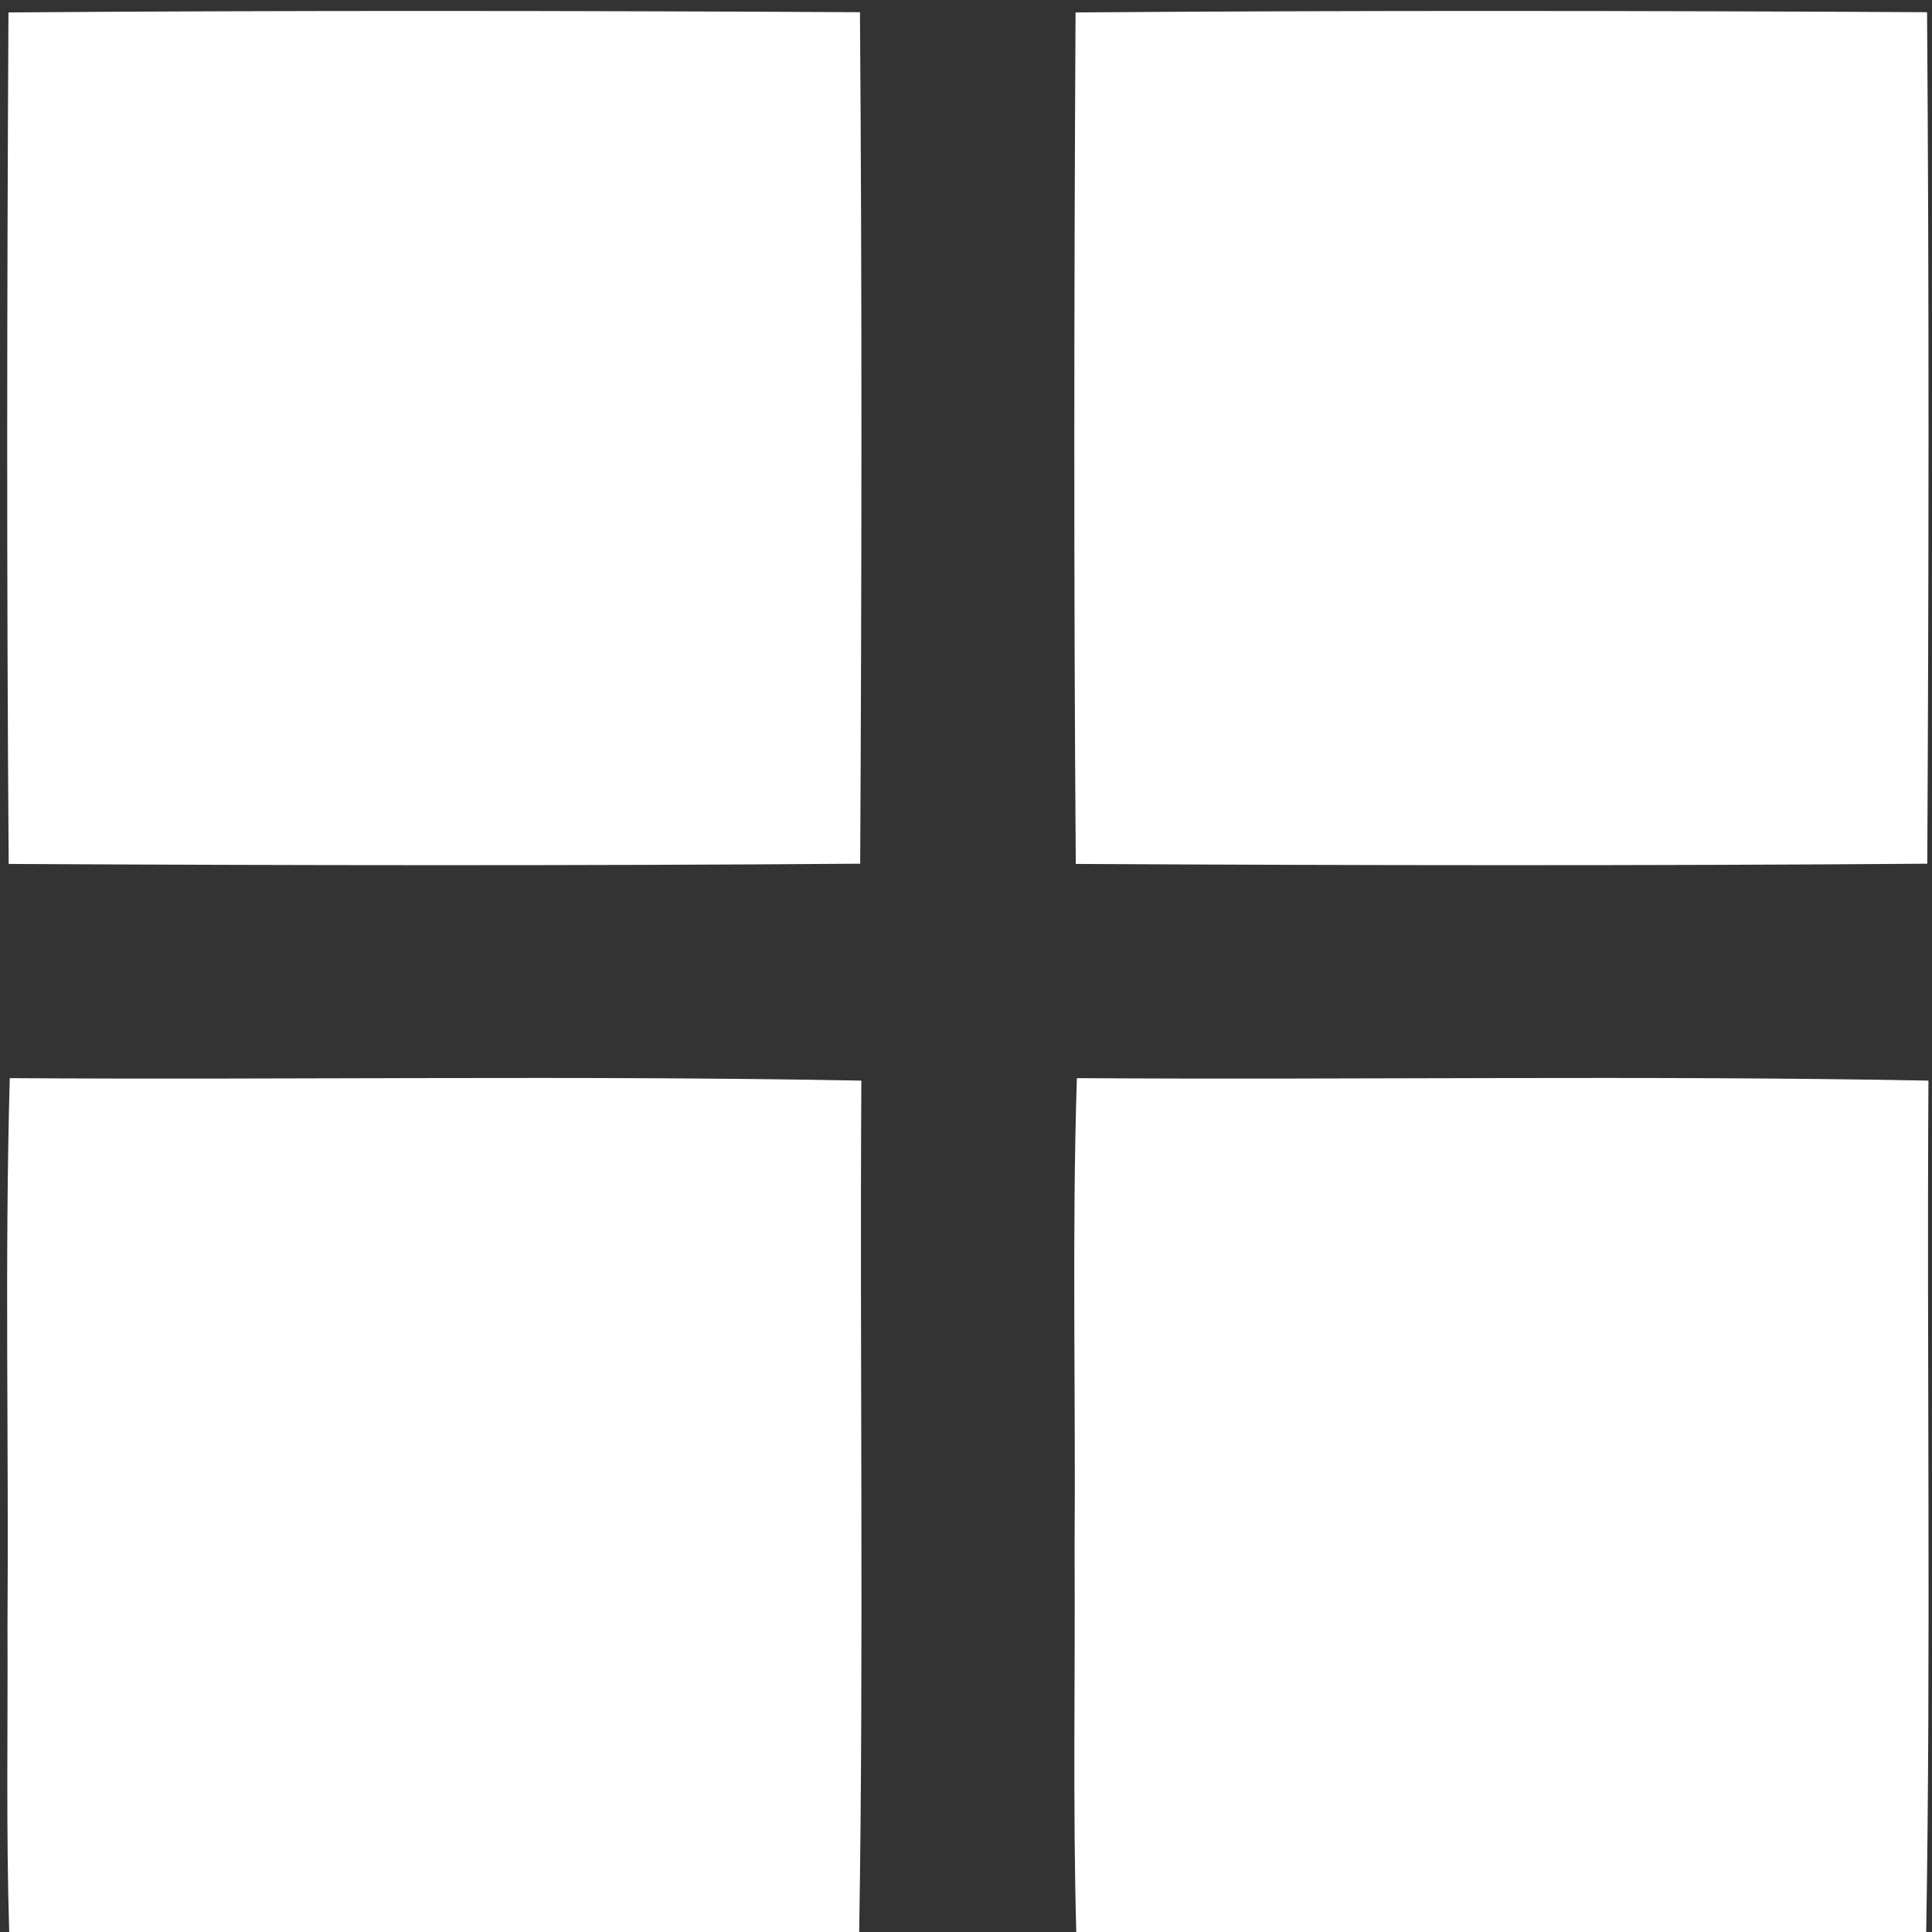 <?xml version="1.0" encoding="UTF-8" ?>
<!DOCTYPE svg PUBLIC "-//W3C//DTD SVG 1.1//EN" "http://www.w3.org/Graphics/SVG/1.1/DTD/svg11.dtd">
<svg width="516pt" height="516pt" viewBox="0 0 516 516" version="1.1" xmlns="http://www.w3.org/2000/svg">
<rect x="0" y="0" width="516" height="516" fill="#333333" stroke="none"/>
<g id="#ffffffff">
<path fill="#ffffff" opacity="1.00" d=" M 2.26 3.32 C 78.06 2.75 153.88 2.86 229.68 3.26 C 230.25 79.06 230.14 154.88 229.74 230.68 C 153.94 231.25 78.12 231.14 2.32 230.74 C 1.75 154.94 1.86 79.12 2.26 3.32 Z" />
<path fill="#ffffff" opacity="1.00" d=" M 287.26 3.32 C 363.06 2.75 438.88 2.86 514.68 3.26 C 515.25 79.06 515.14 154.88 514.74 230.68 C 438.94 231.25 363.12 231.14 287.32 230.74 C 286.75 154.94 286.86 79.12 287.26 3.32 Z" />
<path fill="#ffffff" opacity="1.00" d=" M 2.61 287.95 C 78.42 288.45 154.25 287.18 230.05 288.61 C 229.61 364.40 230.71 440.21 229.47 516.00 L 2.46 516.00 C 1.61 488.67 2.12 461.33 2.00 434.00 C 2.36 385.32 1.24 336.62 2.61 287.95 Z" />
<path fill="#ffffff" opacity="1.00" d=" M 287.61 287.95 C 363.42 288.45 439.25 287.18 515.05 288.61 C 514.60 364.40 515.73 440.21 514.45 516.00 L 287.45 516.00 C 286.52 482.01 287.19 448.00 287.00 414.00 C 287.32 371.98 286.27 329.95 287.61 287.95 Z" />
</g>
</svg>
